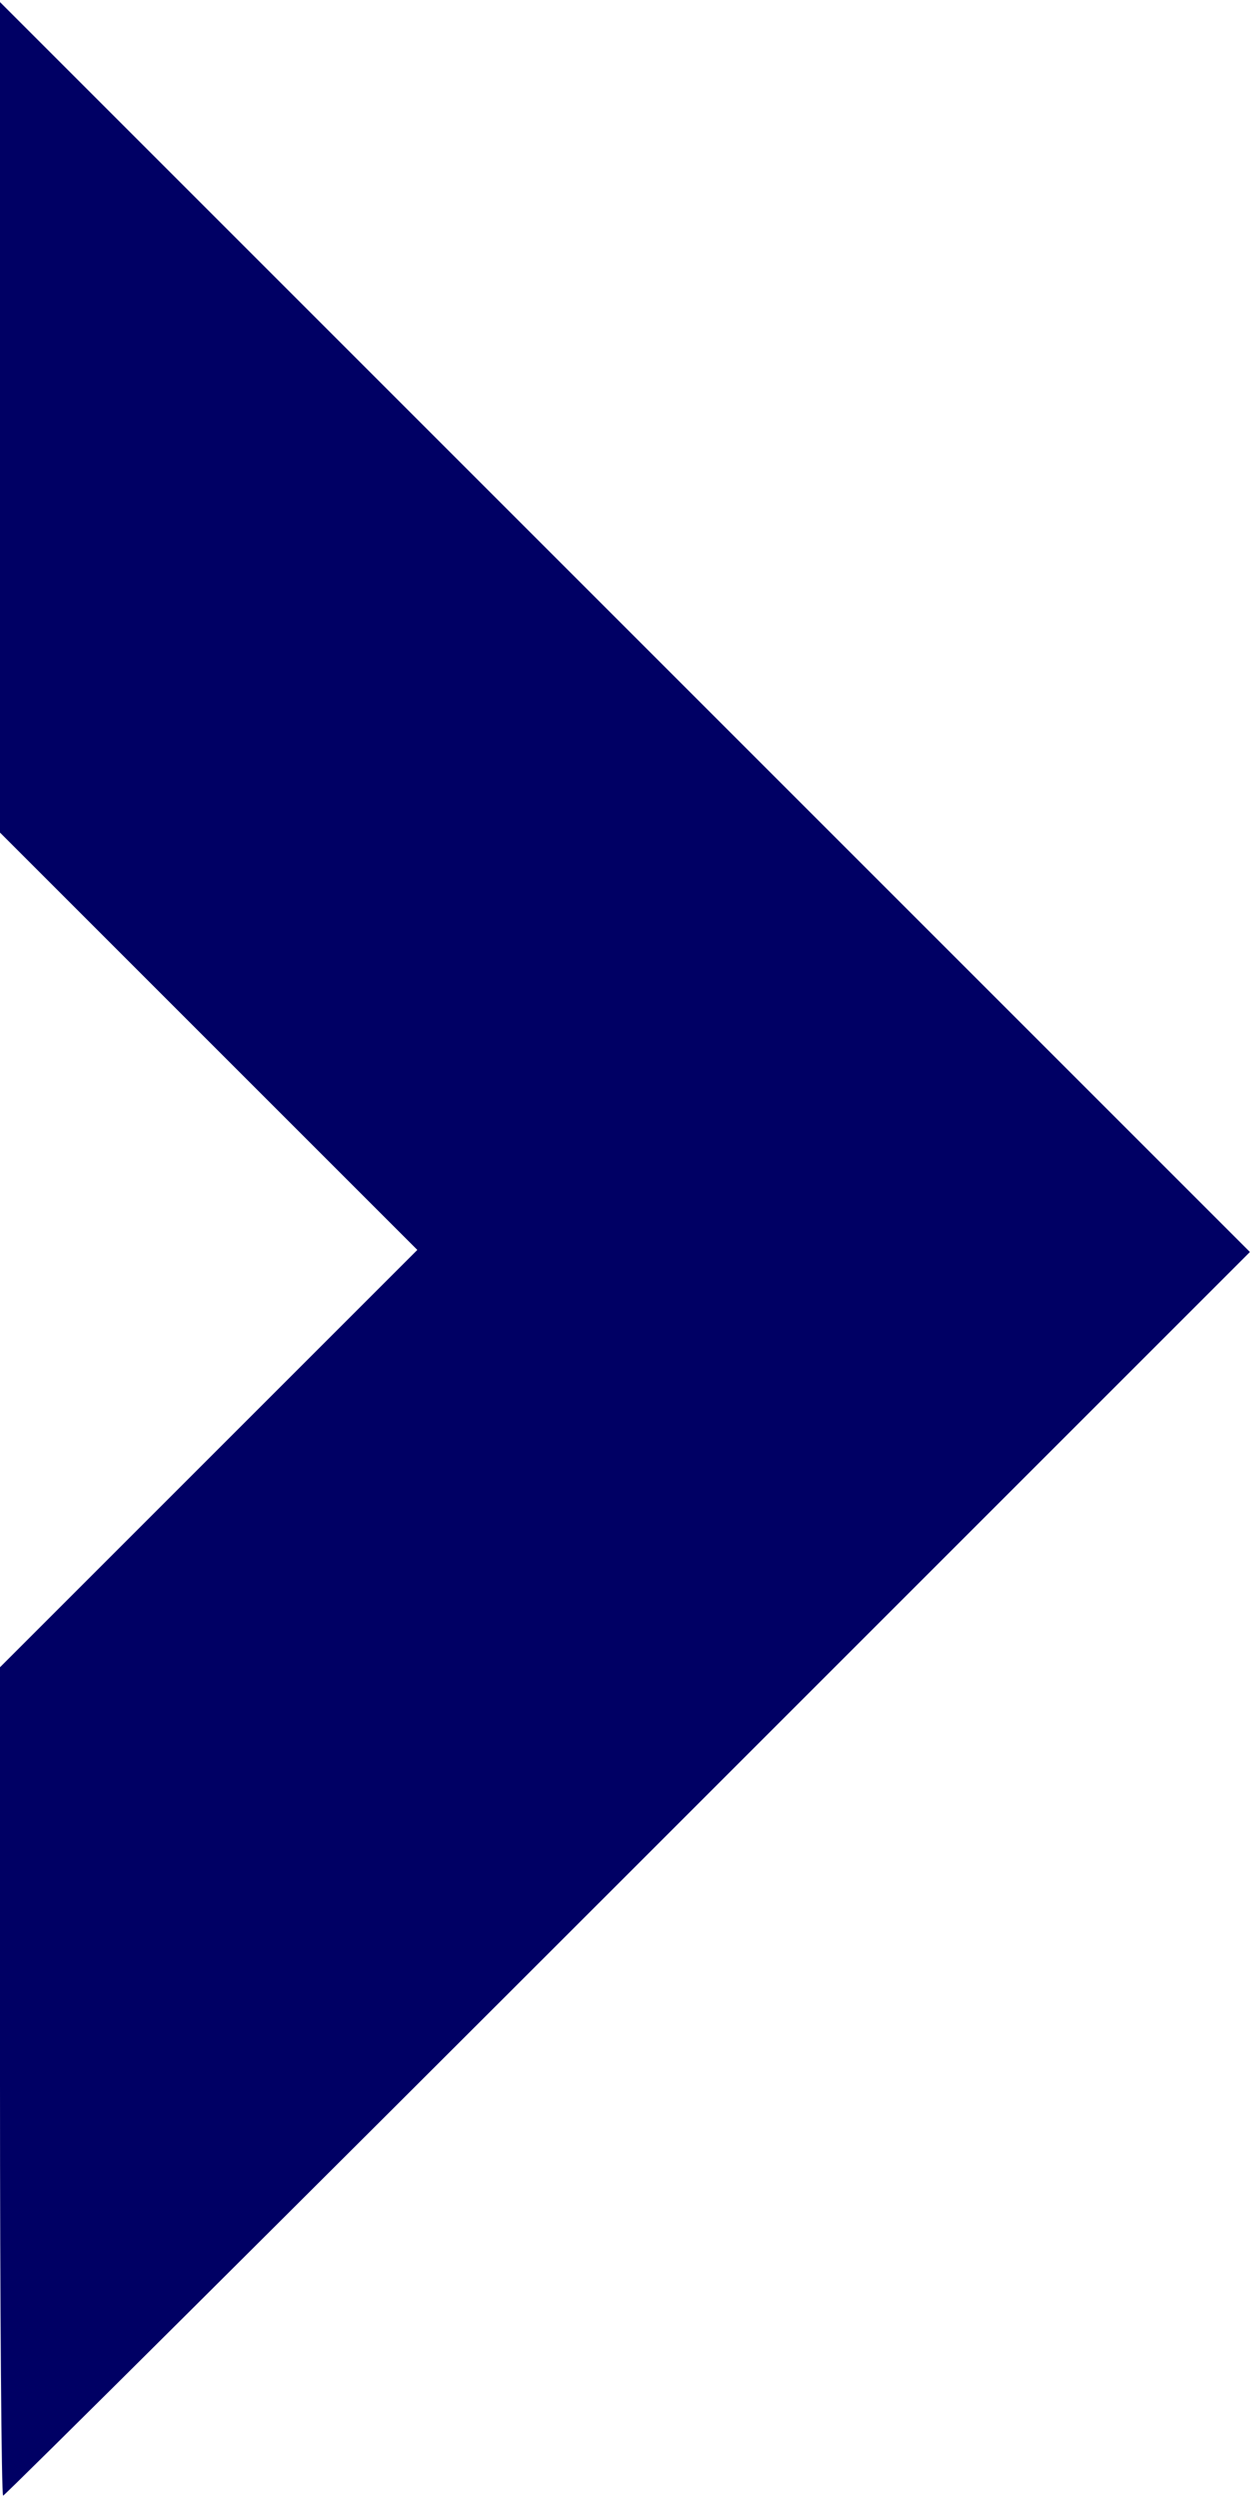 <?xml version="1.0" standalone="no"?>
<!DOCTYPE svg PUBLIC "-//W3C//DTD SVG 20010904//EN"
 "http://www.w3.org/TR/2001/REC-SVG-20010904/DTD/svg10.dtd">
<svg version="1.0" xmlns="http://www.w3.org/2000/svg"
 width="300pt" height="599pt" viewBox="0 0 300 599"
 preserveAspectRatio="xMidYMid meet">
<g transform="translate(0,599) scale(0.05,-0.05)"
fill="#000064" stroke="none">
<path d="M0 9980 l0 -1990 1000 -1000 1000 -1000 -1000 -1000 -1000 -1000 0
-1985 c0 -1092 7 -1985 15 -1985 8 0 1356 1341 2995 2980 l2980 2980 -2995
2995 -2995 2995 0 -1990z"/>
</g>
</svg>

